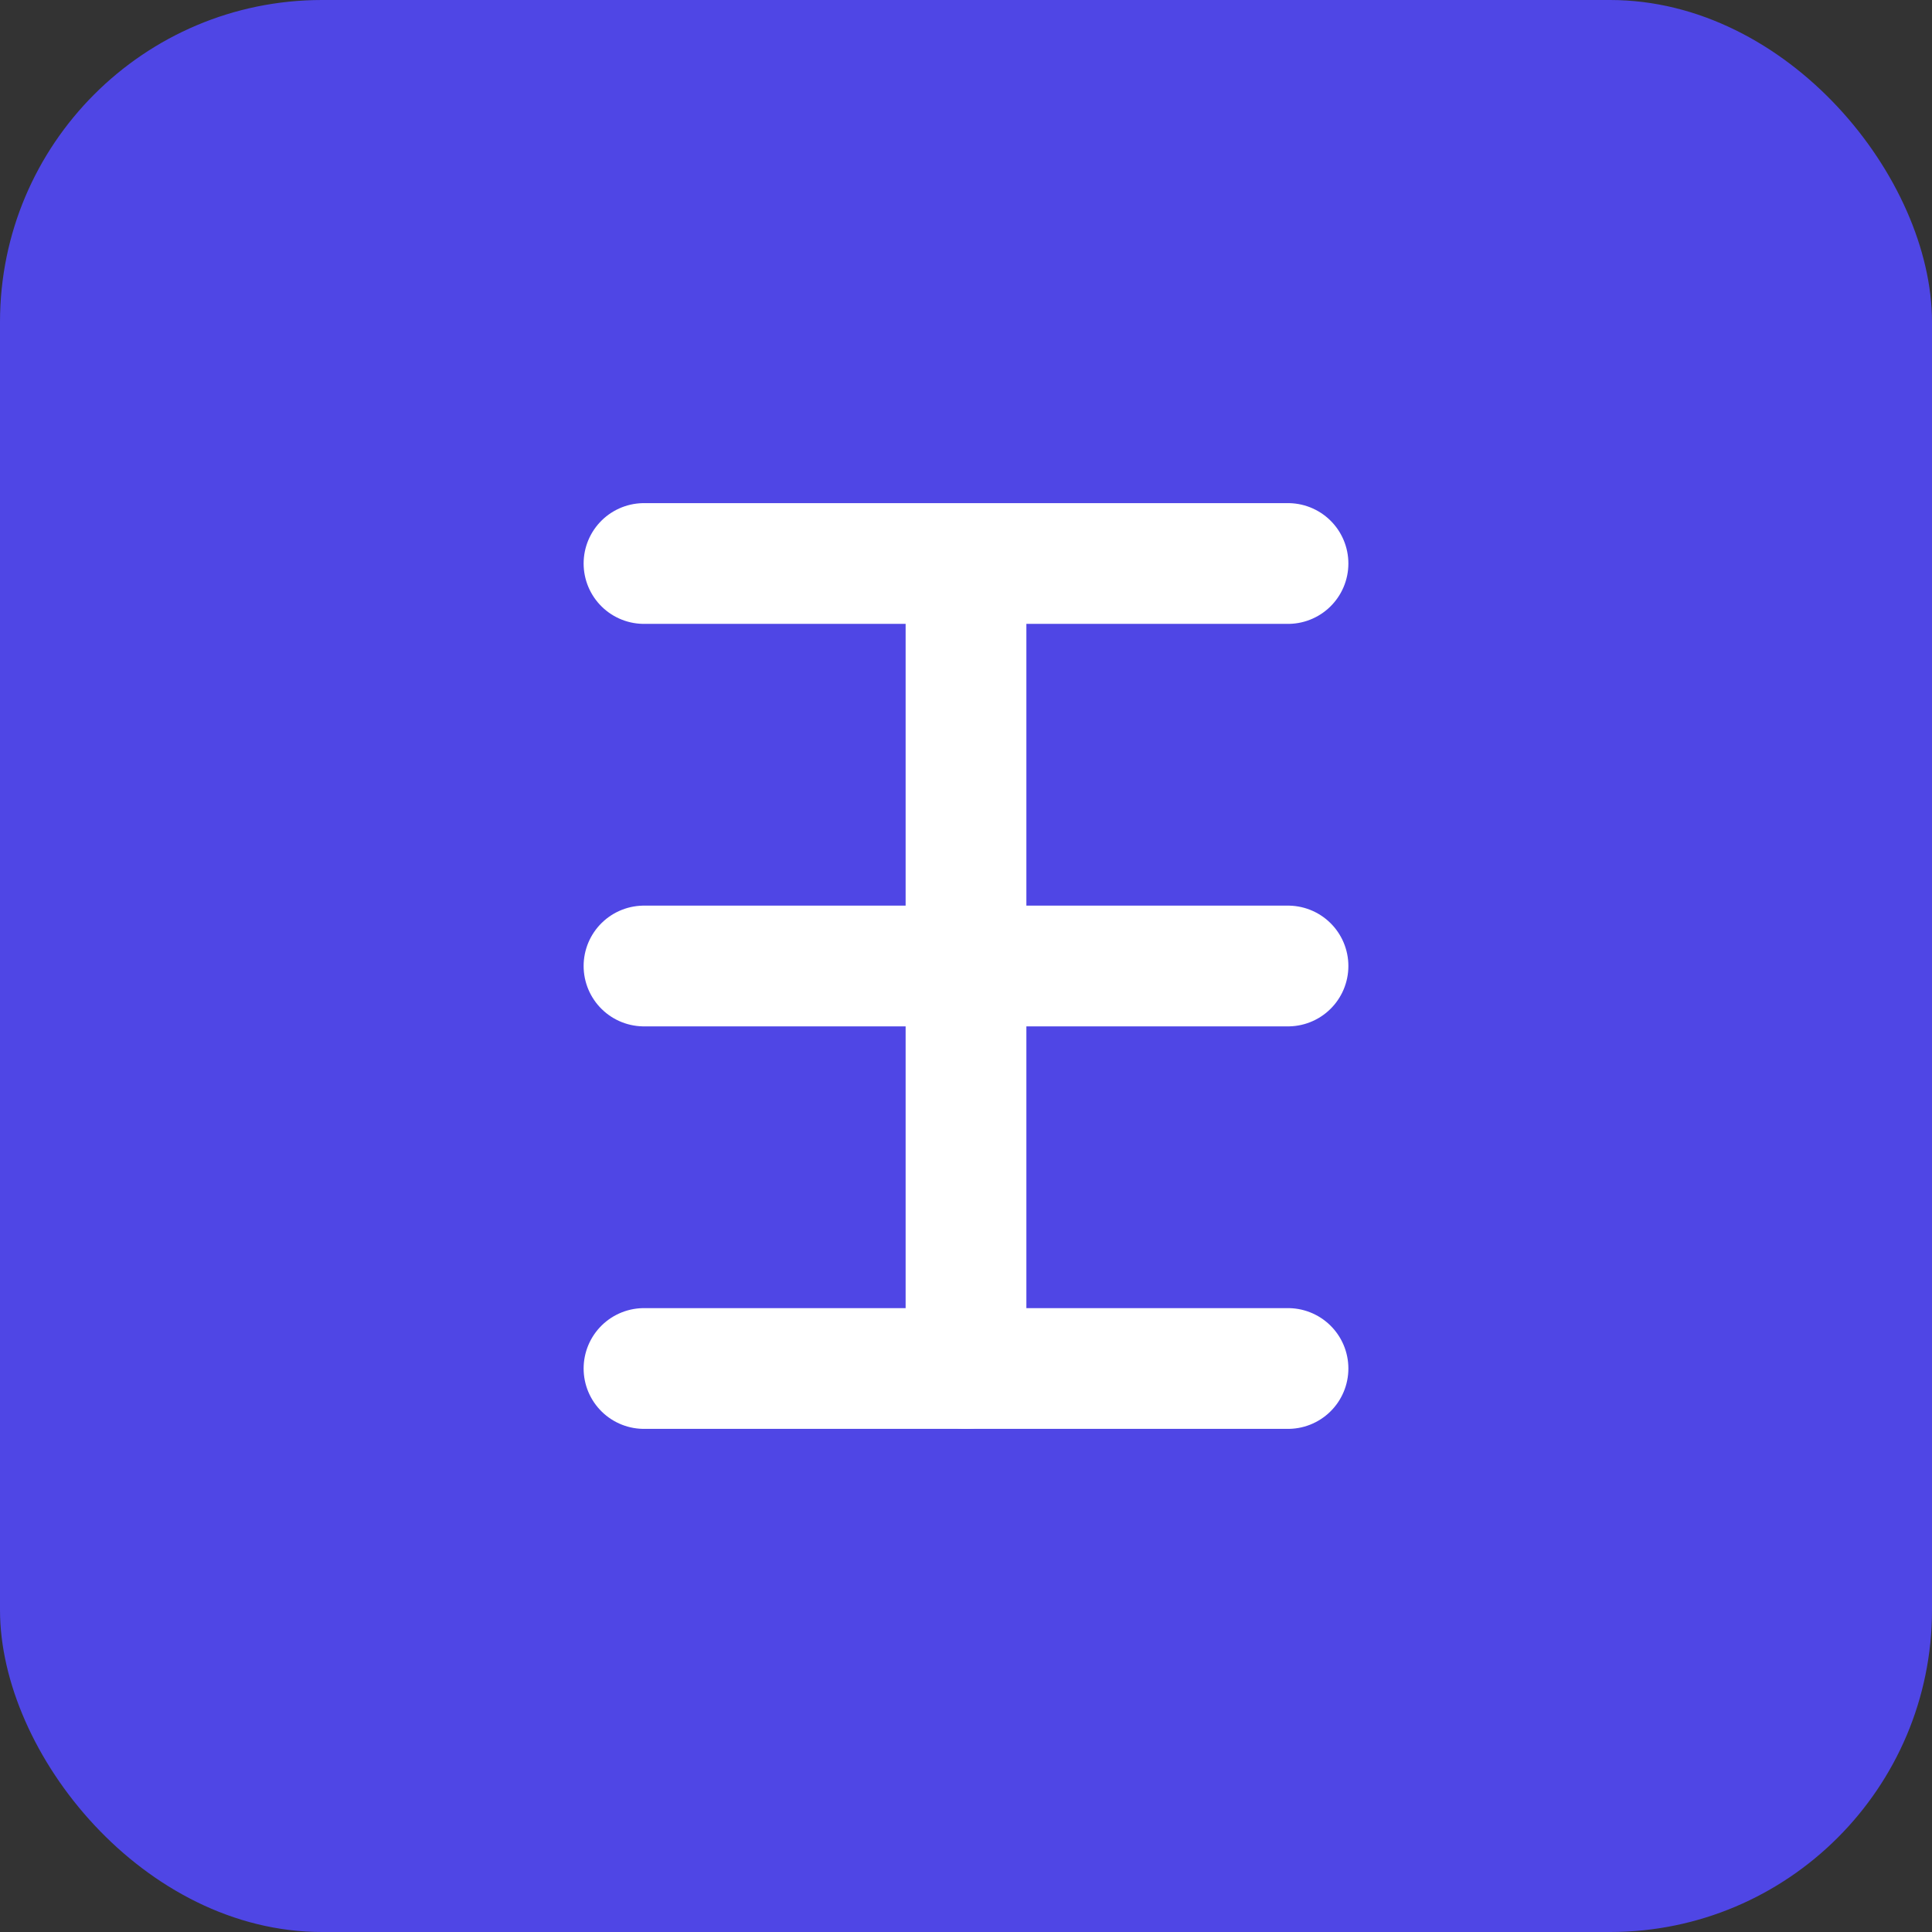 <svg xmlns="http://www.w3.org/2000/svg" width="192" height="192" viewBox="0 0 192 192" fill="none">
  <rect x="0" y="0" width="192" height="192" fill="#333333" stroke="none"/>
  <rect width="192" height="192" rx="32" fill="#4F46E5"/>
  <path d="M64 56H128M96 56V136M64 96H128" stroke="white" stroke-width="12" stroke-linecap="round" stroke-linejoin="round"/>
  <path d="M64 136L128 136" stroke="white" stroke-width="12" stroke-linecap="round" stroke-linejoin="round"/>
</svg>